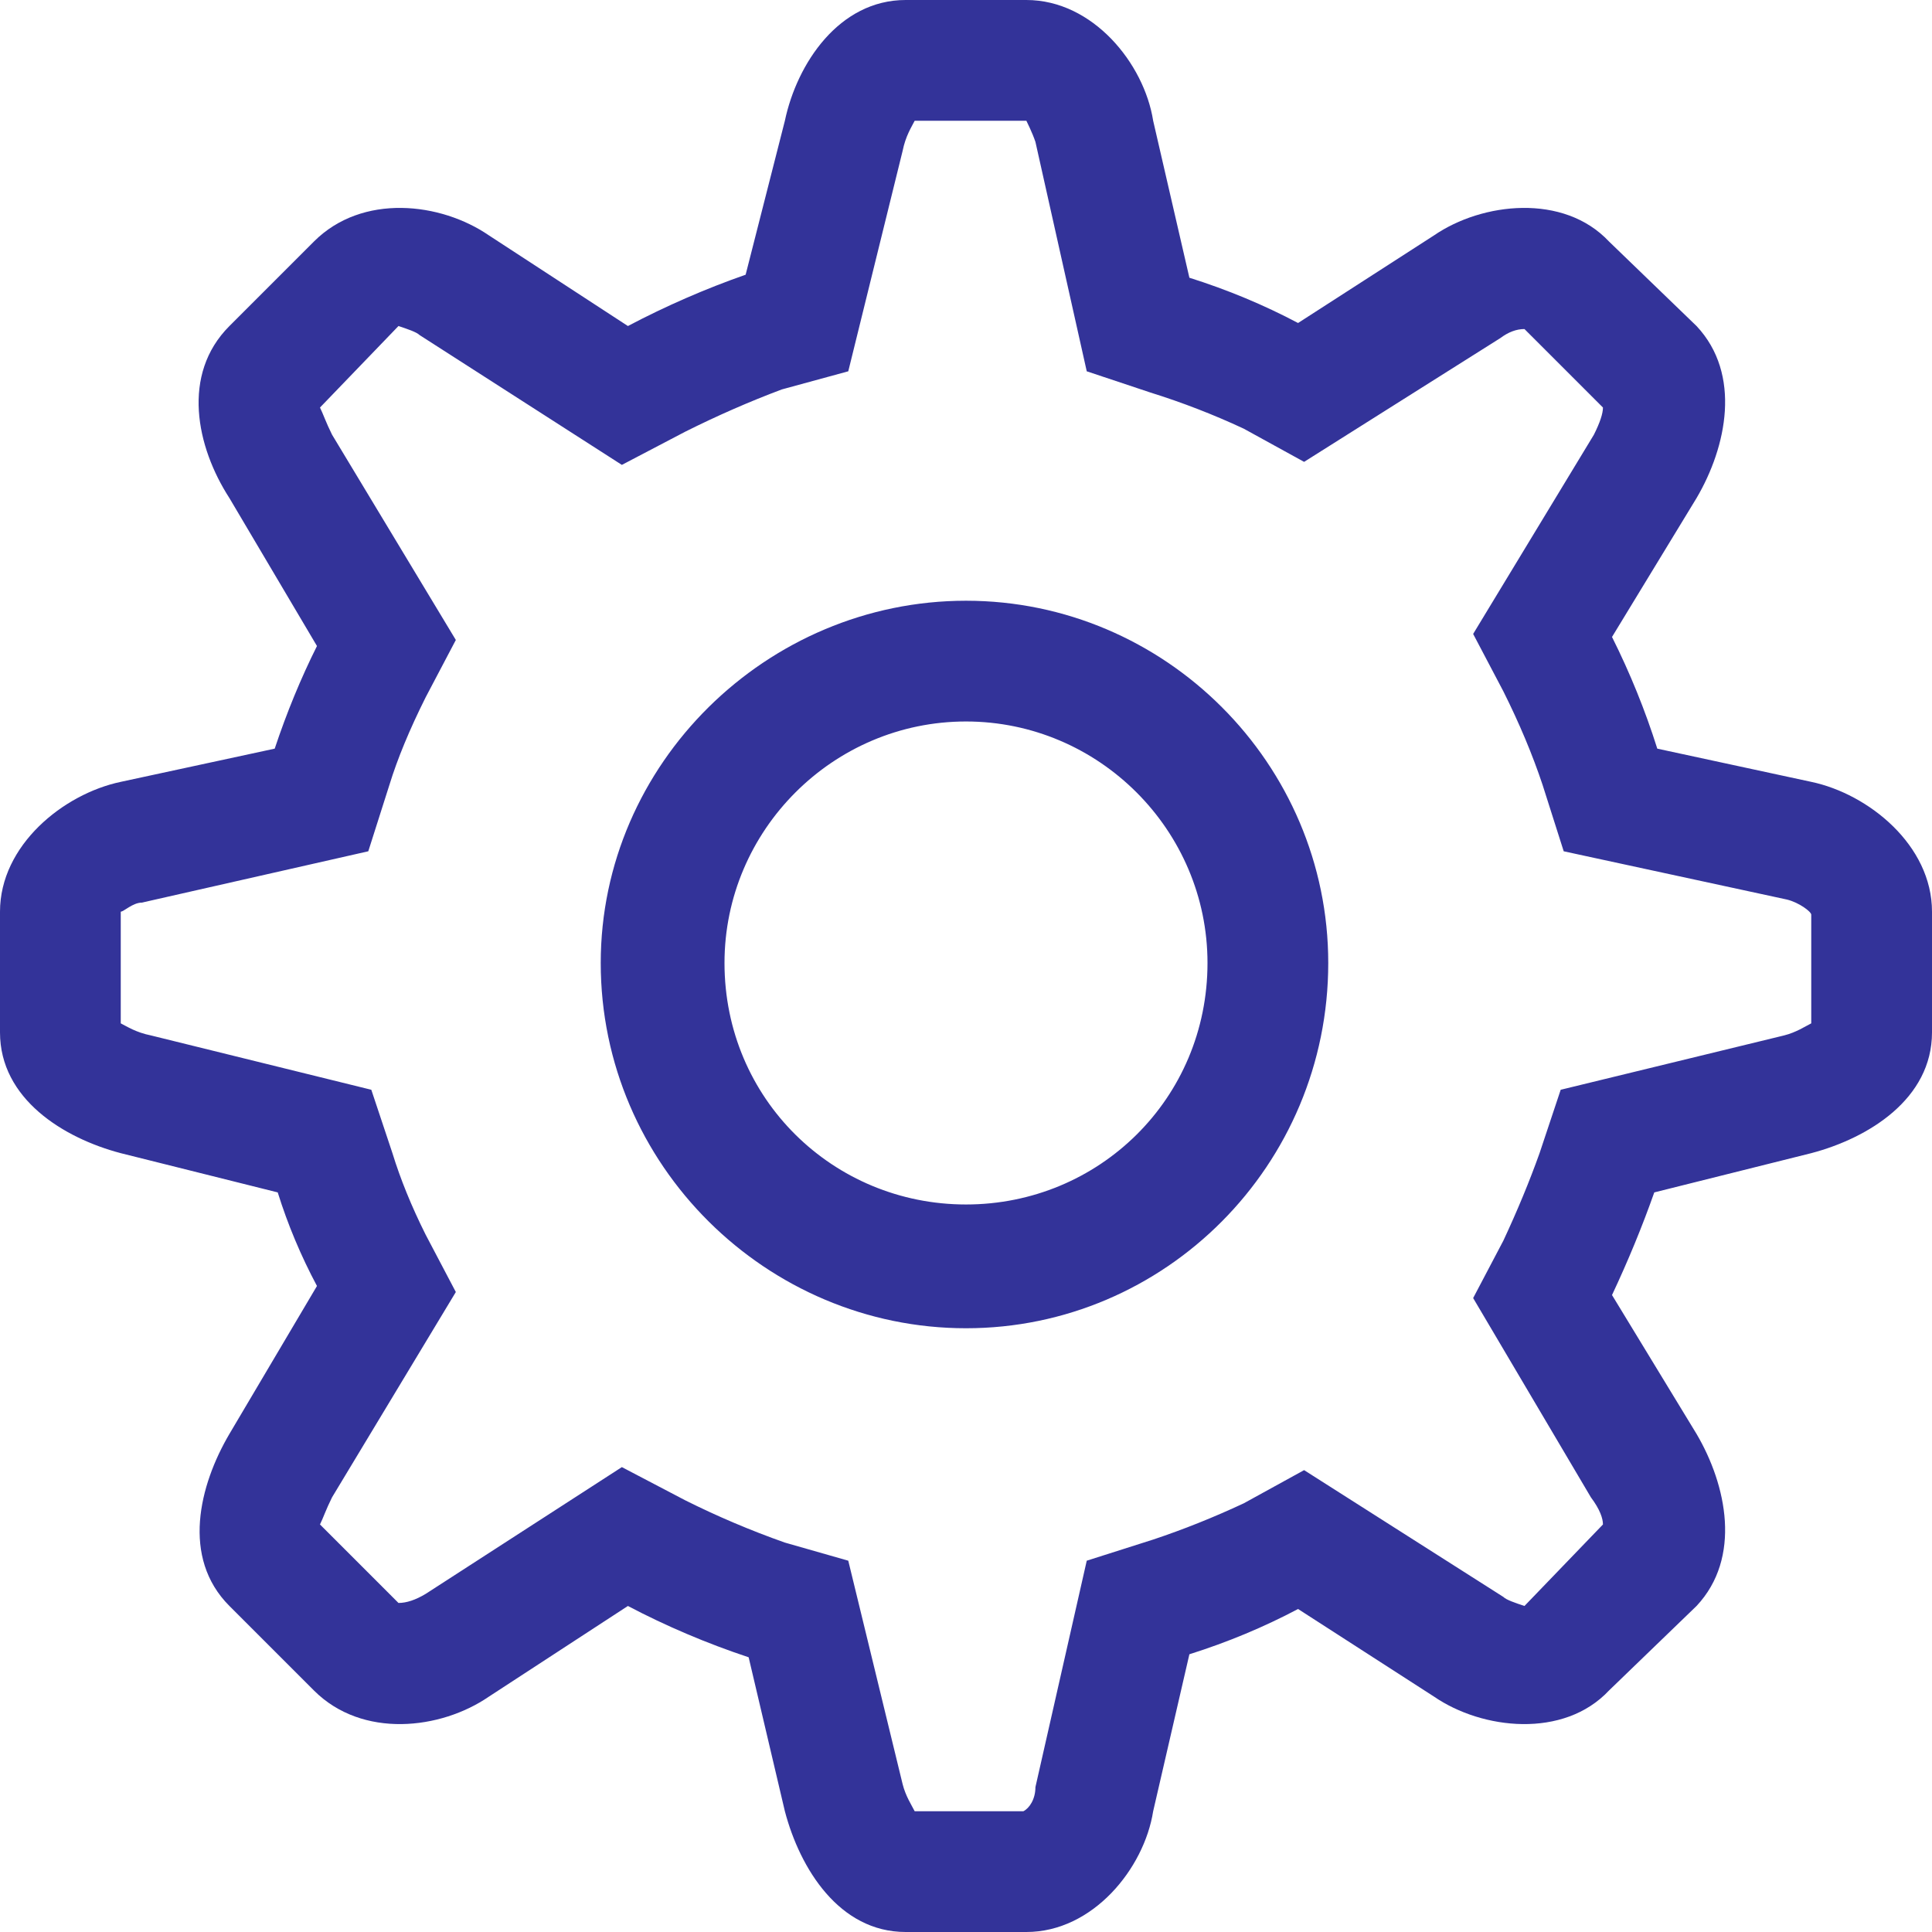 <svg width="48" height="48" viewBox="0 0 48 48" fill="none" xmlns="http://www.w3.org/2000/svg">
<path fill-rule="evenodd" clip-rule="evenodd" d="M48 22.65V25.65C48 27.3 46.425 28.275 45 28.65L41.1 29.625C40.8 30.475 40.45 31.325 40.05 32.175L42.15 35.625C42.9 36.9 43.275 38.7 42.15 39.9L39.975 42C38.85 43.2 36.825 42.975 35.625 42.15L32.25 39.975C31.4 40.425 30.5 40.8 29.55 41.1L28.65 45C28.425 46.425 27.15 48 25.5 48H22.5C20.85 48 19.875 46.425 19.5 45L18.6 41.175C17.55 40.825 16.55 40.4 15.6 39.9L12.15 42.15C10.95 42.975 9 43.2 7.8 42L5.7 39.9C4.5 38.7 4.95 36.9 5.7 35.625L7.875 31.95C7.475 31.2 7.15 30.425 6.9 29.625L3 28.65C1.575 28.275 0 27.3 0 25.65V22.65C0 21 1.575 19.725 3 19.425L6.825 18.6C7.125 17.7 7.475 16.85 7.875 16.05L5.7 12.375C4.875 11.1 4.5 9.3 5.7 8.1L7.8 6C9 4.8 10.95 5.025 12.15 5.85L15.6 8.1C16.55 7.6 17.525 7.175 18.525 6.825L19.5 3C19.8 1.575 20.85 0 22.5 0H25.5C27.15 0 28.425 1.575 28.65 3L29.55 6.9C30.5 7.2 31.4 7.575 32.25 8.025L35.625 5.85C36.825 5.025 38.85 4.8 39.975 6L42.15 8.1C43.275 9.3 42.9 11.1 42.15 12.375L40.05 15.825C40.5 16.725 40.875 17.65 41.175 18.6L45 19.425C46.425 19.725 48 21 48 22.65ZM45 22.725C45 22.65 44.7 22.425 44.4 22.35L38.85 21.15L38.325 19.5C38.075 18.75 37.75 17.975 37.35 17.175L36.6 15.75L39.6 10.8C39.75 10.5 39.825 10.275 39.825 10.125L37.875 8.175C37.675 8.175 37.475 8.25 37.275 8.4L32.4 11.475L30.9 10.65C30.15 10.3 29.375 10 28.575 9.75L27 9.225L25.725 3.525C25.65 3.3 25.5 3 25.5 3H22.725C22.65 3.15 22.5 3.375 22.425 3.75L21.075 9.225L19.425 9.675C18.625 9.975 17.825 10.325 17.025 10.725L15.45 11.55L10.425 8.325C10.35 8.25 10.125 8.175 9.9 8.1L7.95 10.125C8.025 10.275 8.1 10.5 8.25 10.8L11.325 15.9L10.575 17.325C10.175 18.125 9.875 18.85 9.675 19.5L9.15 21.15L3.525 22.425C3.3 22.425 3.075 22.65 3 22.65V25.425C3.15 25.5 3.375 25.65 3.75 25.725L9.225 27.075L9.75 28.65C9.95 29.3 10.225 29.975 10.575 30.675L11.325 32.1L8.25 37.2C8.1 37.5 8.025 37.725 7.95 37.875L9.9 39.825C10.1 39.825 10.325 39.75 10.575 39.6L15.45 36.45L17.025 37.275C17.825 37.675 18.65 38.025 19.5 38.325L21.075 38.775L22.425 44.325C22.5 44.625 22.65 44.85 22.725 45H25.425C25.575 44.925 25.725 44.7 25.725 44.4L27 38.775L28.65 38.25C29.4 38 30.15 37.7 30.9 37.35L32.4 36.525L37.35 39.675C37.425 39.75 37.65 39.825 37.875 39.9L39.825 37.875C39.825 37.725 39.75 37.5 39.525 37.2L36.6 32.25L37.35 30.825C37.7 30.075 38 29.35 38.25 28.65L38.775 27.075L44.325 25.725C44.625 25.65 44.85 25.5 45 25.425V22.725ZM24 33C19.05 33 14.925 28.95 14.925 23.925C14.925 18.975 19.05 14.925 24 14.925C28.95 14.925 33 18.975 33 23.925C33 28.95 28.95 33 24 33ZM24 17.925C20.7 17.925 18 20.625 18 23.925C18 27.3 20.7 29.925 24 29.925C27.3 29.925 30 27.3 30 23.925C30 20.625 27.3 17.925 24 17.925Z" fill="#333399"/>
</svg>
